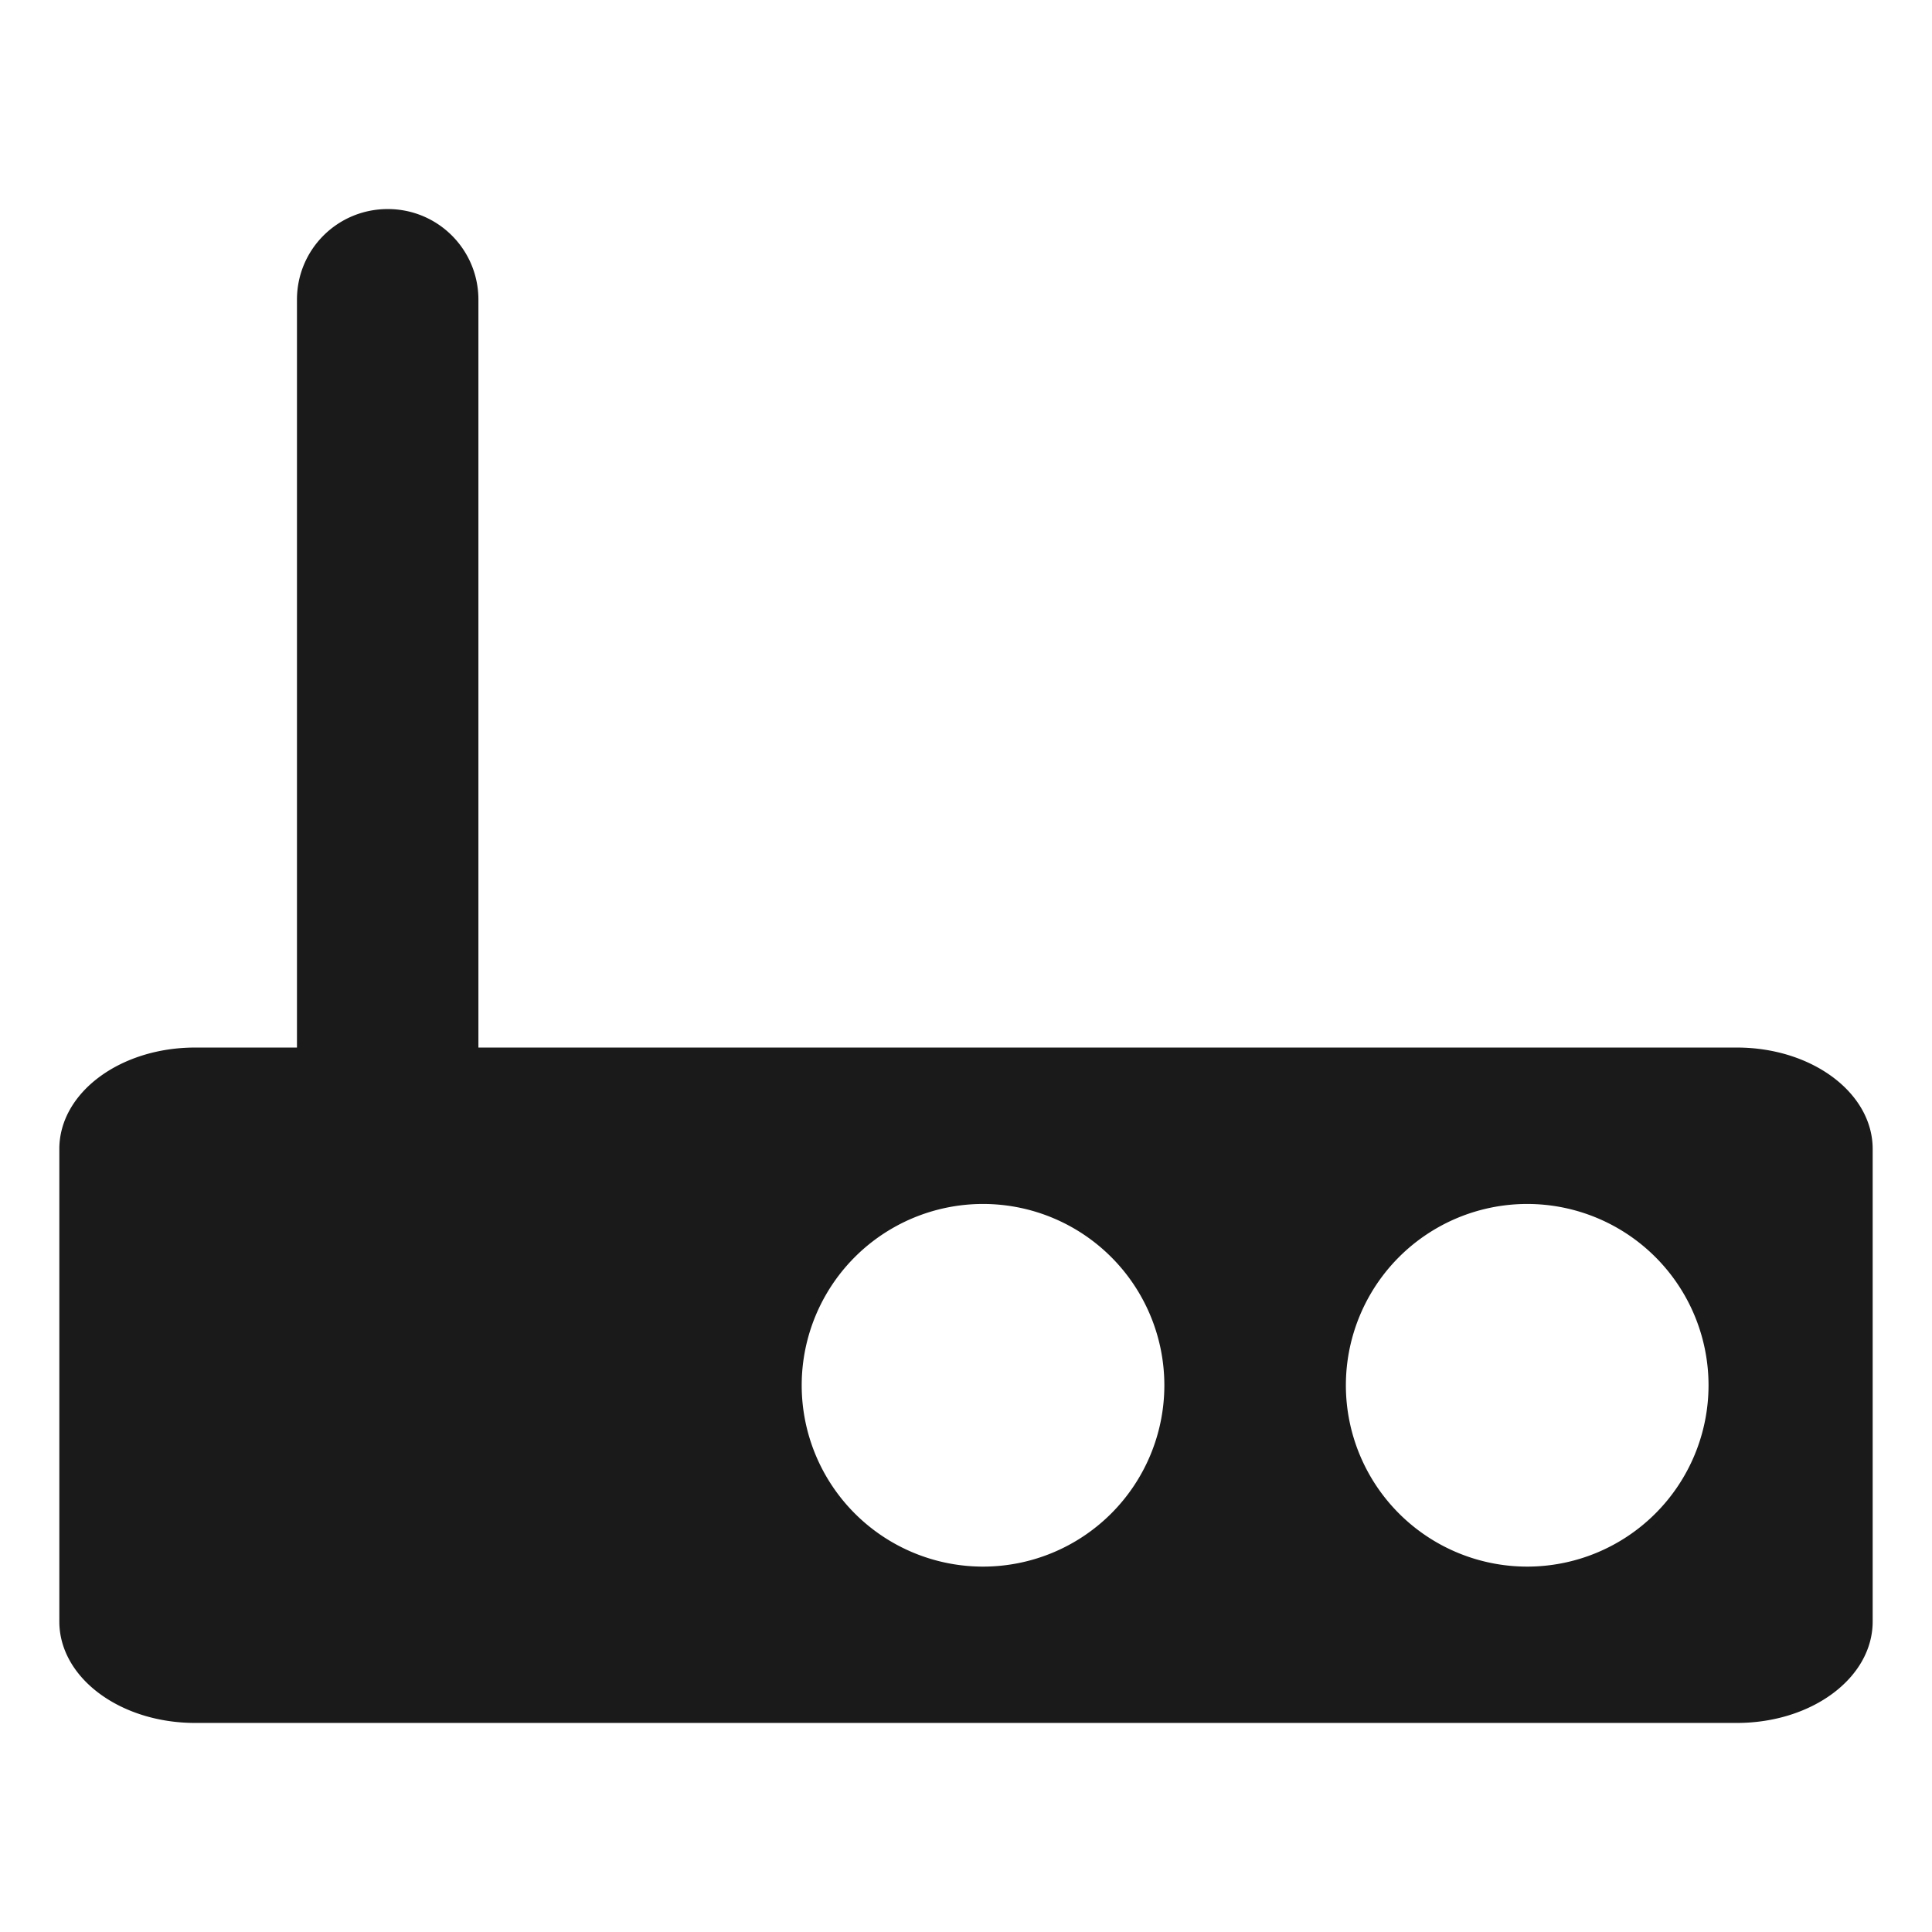<?xml version="1.0" encoding="UTF-8" standalone="no"?>
<svg
   xmlns:dc="http://purl.org/dc/elements/1.1/"
   xmlns:cc="http://creativecommons.org/ns#"
   xmlns:rdf="http://www.w3.org/1999/02/22-rdf-syntax-ns#"
   xmlns:svg="http://www.w3.org/2000/svg"
   xmlns="http://www.w3.org/2000/svg"
   xmlns:sodipodi="http://sodipodi.sourceforge.net/DTD/sodipodi-0.dtd"
   xmlns:inkscape="http://www.inkscape.org/namespaces/inkscape"
   width="24"
   height="24"
   version="1.1"
   id="svg26"
   sodipodi:docname="network-modem.svg"
   inkscape:version="0.92.4 (5da689c313, 2019-01-14)">
  <sodipodi:namedview
     pagecolor="#ffffff"
     bordercolor="#666666"
     borderopacity="1"
     objecttolerance="10"
     gridtolerance="10"
     guidetolerance="10"
     inkscape:pageopacity="0"
     inkscape:pageshadow="2"
     inkscape:window-width="1138"
     inkscape:window-height="480"
     id="namedview28"
     showgrid="false"
     inkscape:zoom="9.8333333"
     inkscape:cx="1.0677966"
     inkscape:cy="12"
     inkscape:window-x="0"
     inkscape:window-y="25"
     inkscape:window-maximized="0"
     inkscape:current-layer="svg26" />
  <defs
     id="defs22">
    <linearGradient
       id="d">
      <stop
         offset="0"
         stop-color="#000002"
         id="stop2" />
      <stop
         offset="1"
         stop-opacity="0"
         id="stop4" />
    </linearGradient>
    <linearGradient
       id="a">
      <stop
         offset="0"
         stop-color="#000008"
         id="stop7" />
      <stop
         offset="1"
         stop-color="#0b0000"
         stop-opacity="0"
         id="stop9" />
    </linearGradient>
    <linearGradient
       id="b">
      <stop
         offset="0"
         stop-color="#333"
         id="stop12" />
      <stop
         offset="1"
         stop-color="#999"
         id="stop14" />
    </linearGradient>
    <linearGradient
       id="c">
      <stop
         offset="0"
         stop-color="#333"
         id="stop17" />
      <stop
         offset="1"
         stop-color="#666"
         id="stop19" />
    </linearGradient>
  </defs>
  <path
     d="m 4.817,2.597 c -0.625,0 -1.128,0.502 -1.128,1.126 v 9.29 H 2.425 c -0.937,0 -1.688,0.564 -1.688,1.26 v 5.87 c 0,0.697 0.753,1.26 1.688,1.26 h 19.15 c 0.937,0 1.688,-0.563 1.688,-1.26 v -5.87 c 0,-0.696 -0.753,-1.26 -1.688,-1.26 H 5.943 V 3.723 C 5.943,3.1 5.441,2.597 4.817,2.597 Z m 7.396,12.359 a 2.253,2.253 0 0 1 2.251,2.254 2.253,2.253 0 0 1 -2.25,2.251 2.253,2.253 0 0 1 -2.255,-2.25 2.253,2.253 0 0 1 2.254,-2.255 z m 6.758,0 a 2.253,2.253 0 0 1 2.253,2.254 2.253,2.253 0 0 1 -2.253,2.251 2.253,2.253 0 0 1 -2.252,-2.25 2.253,2.253 0 0 1 2.252,-2.255 z"
     id="path24"
     inkscape:connector-curvature="0"
     style="fill:#1a1a1a" />
</svg>
